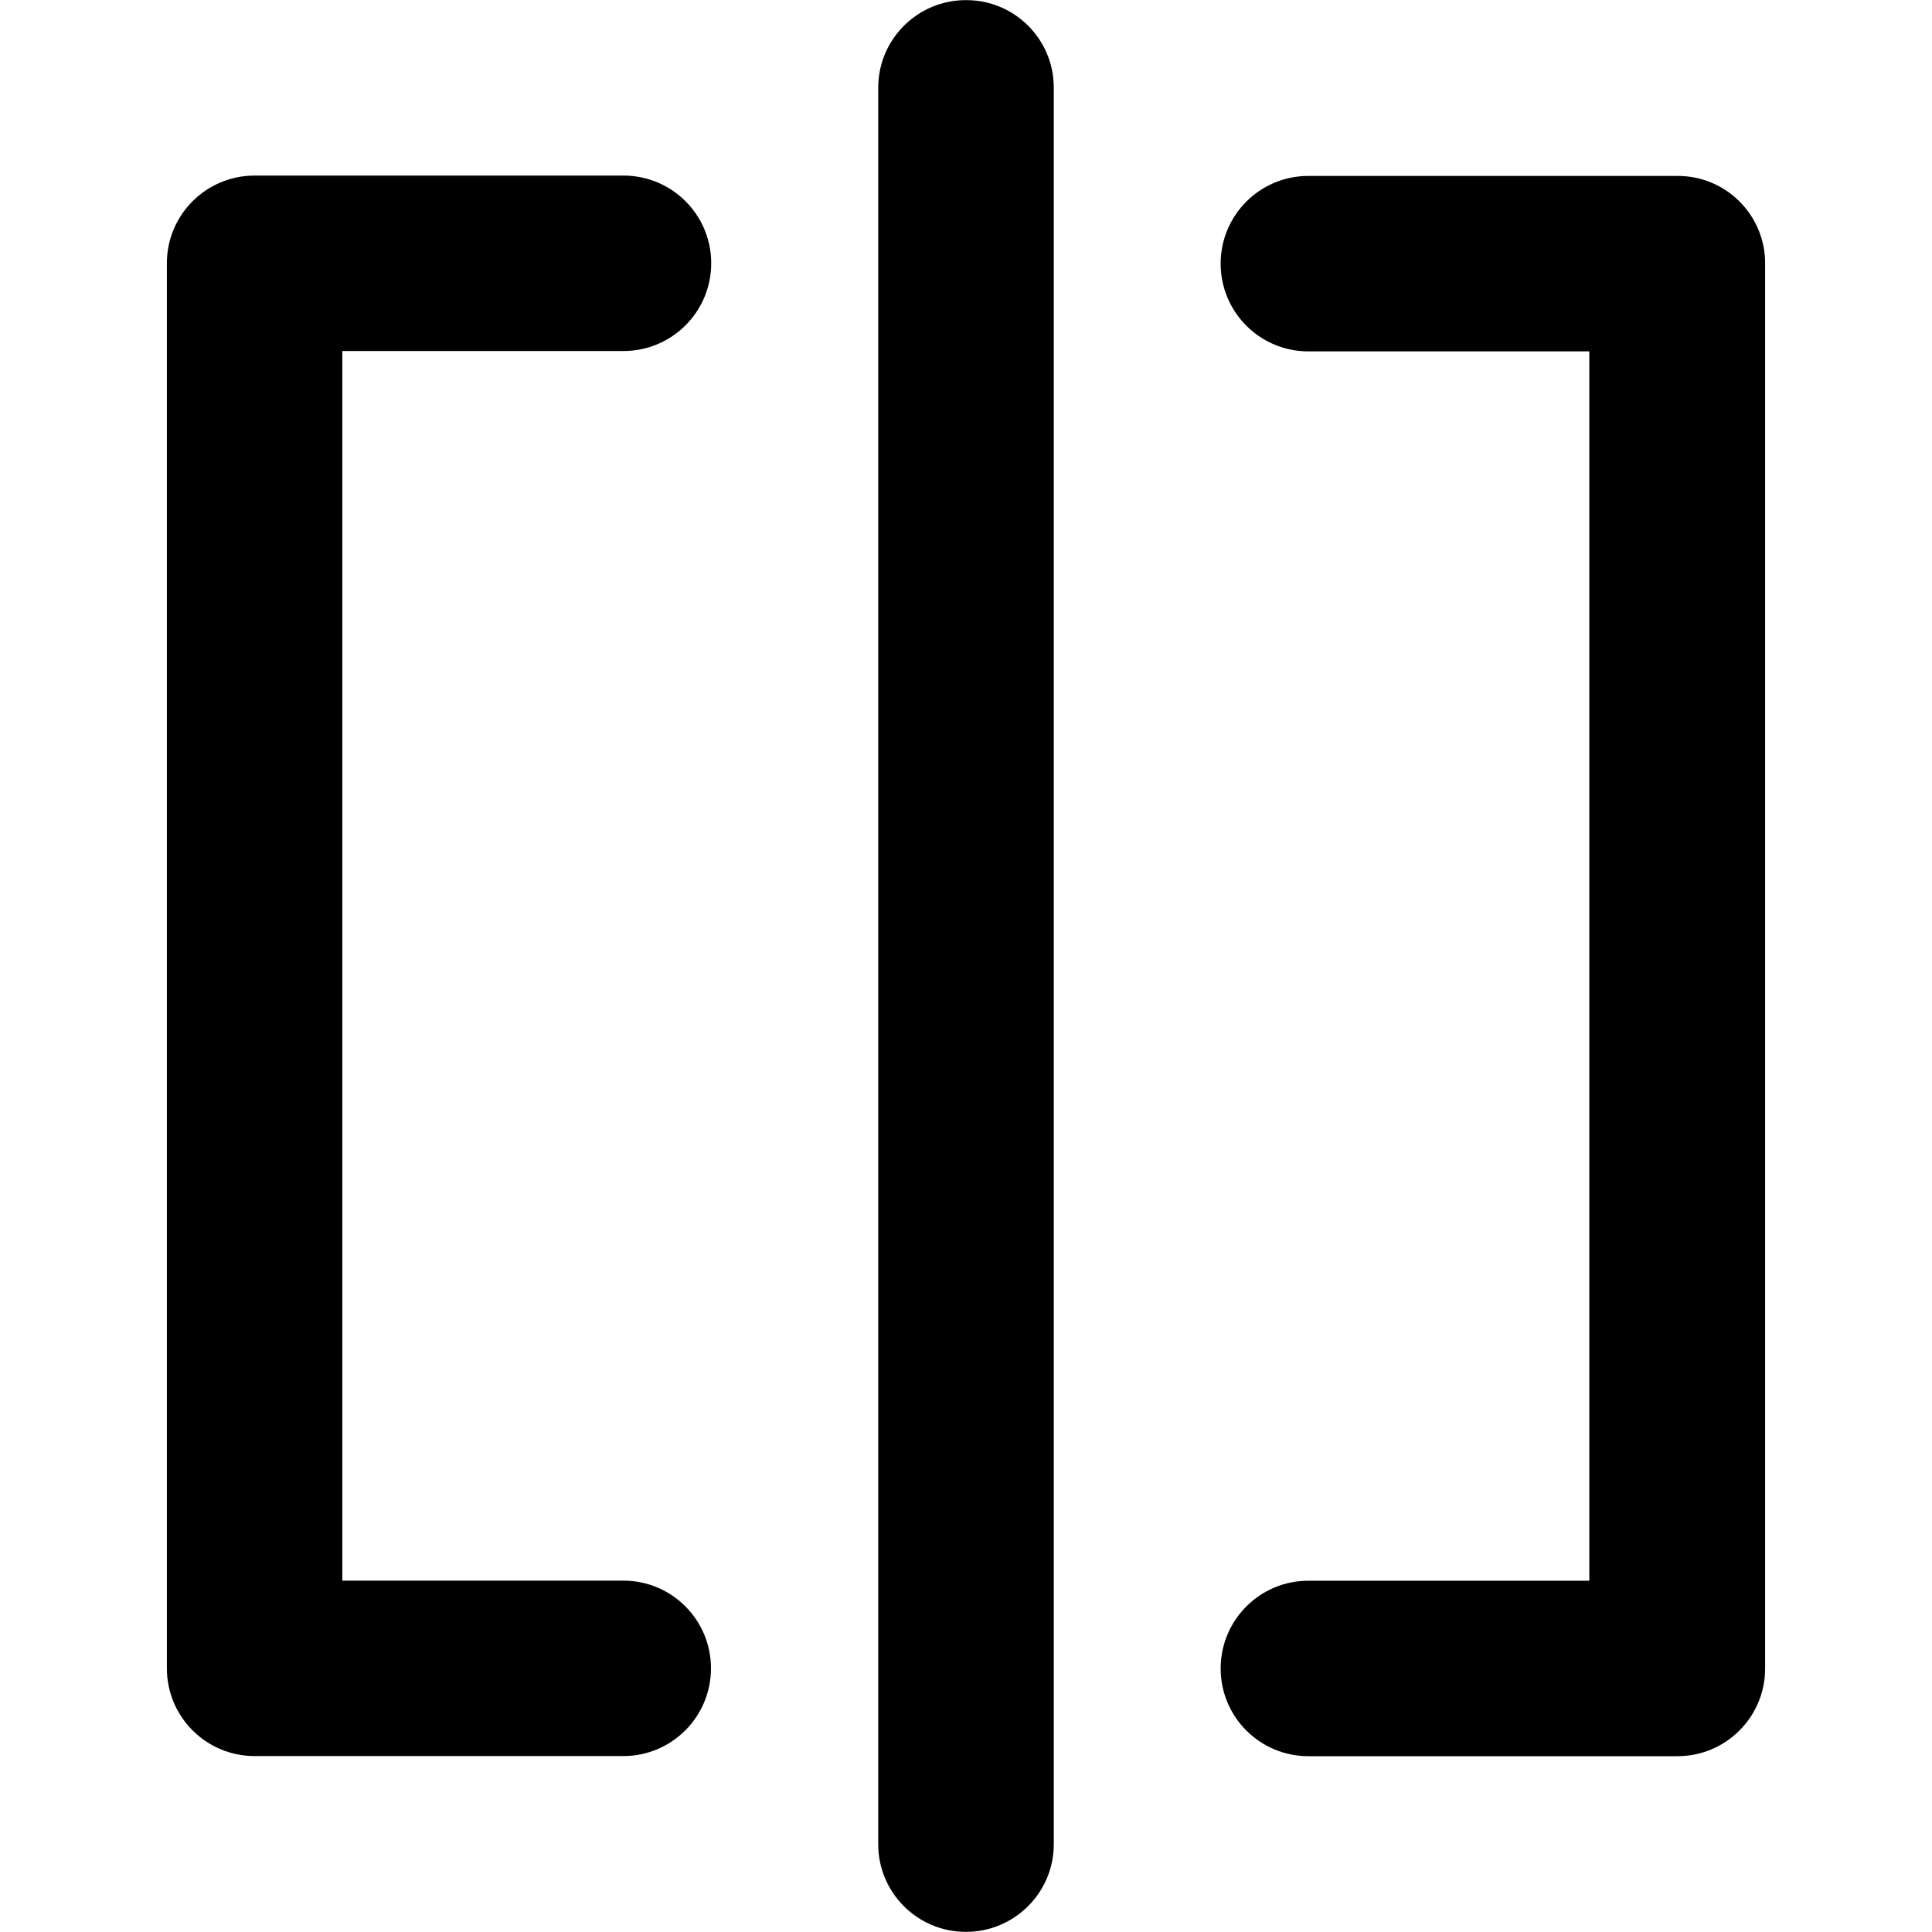 <svg width="16" height="16" viewBox="0 0 16 16" fill="none" xmlns="http://www.w3.org/2000/svg">
<g clip-path="url(#clip0_2591_11088)">
<path d="M8.727 0.726L8.727 15.273C8.727 15.674 8.401 15.999 7.999 15.999C7.598 15.999 7.273 15.674 7.273 15.273L7.273 0.727C7.273 0.326 7.598 0.001 7.999 0.001C8.401 -0.001 8.727 0.324 8.727 0.726ZM14.618 2.18L14.618 13.818C14.618 14.219 14.293 14.544 13.892 14.544L10.835 14.544C10.434 14.544 10.109 14.219 10.109 13.818C10.109 13.416 10.434 13.091 10.835 13.091L13.162 13.091L13.162 2.91L10.835 2.91C10.434 2.91 10.109 2.585 10.109 2.183C10.109 1.782 10.434 1.457 10.835 1.457L13.89 1.457C14.291 1.454 14.618 1.779 14.618 2.18ZM5.89 2.18C5.89 2.582 5.565 2.907 5.163 2.907L2.835 2.907L2.835 13.09L5.162 13.09C5.563 13.09 5.888 13.415 5.888 13.816C5.888 14.218 5.563 14.543 5.162 14.543L2.109 14.543C1.707 14.543 1.382 14.218 1.382 13.816L1.382 2.18C1.382 1.779 1.707 1.454 2.109 1.454L5.163 1.454C5.565 1.454 5.89 1.779 5.89 2.18Z" fill="currentColor"/>
</g>
<defs>
<clipPath id="clip0_2591_11088">
<rect width="16" height="16" fill="currentColor" transform="translate(0 16) rotate(-90)"/>
</clipPath>
</defs>
</svg>
